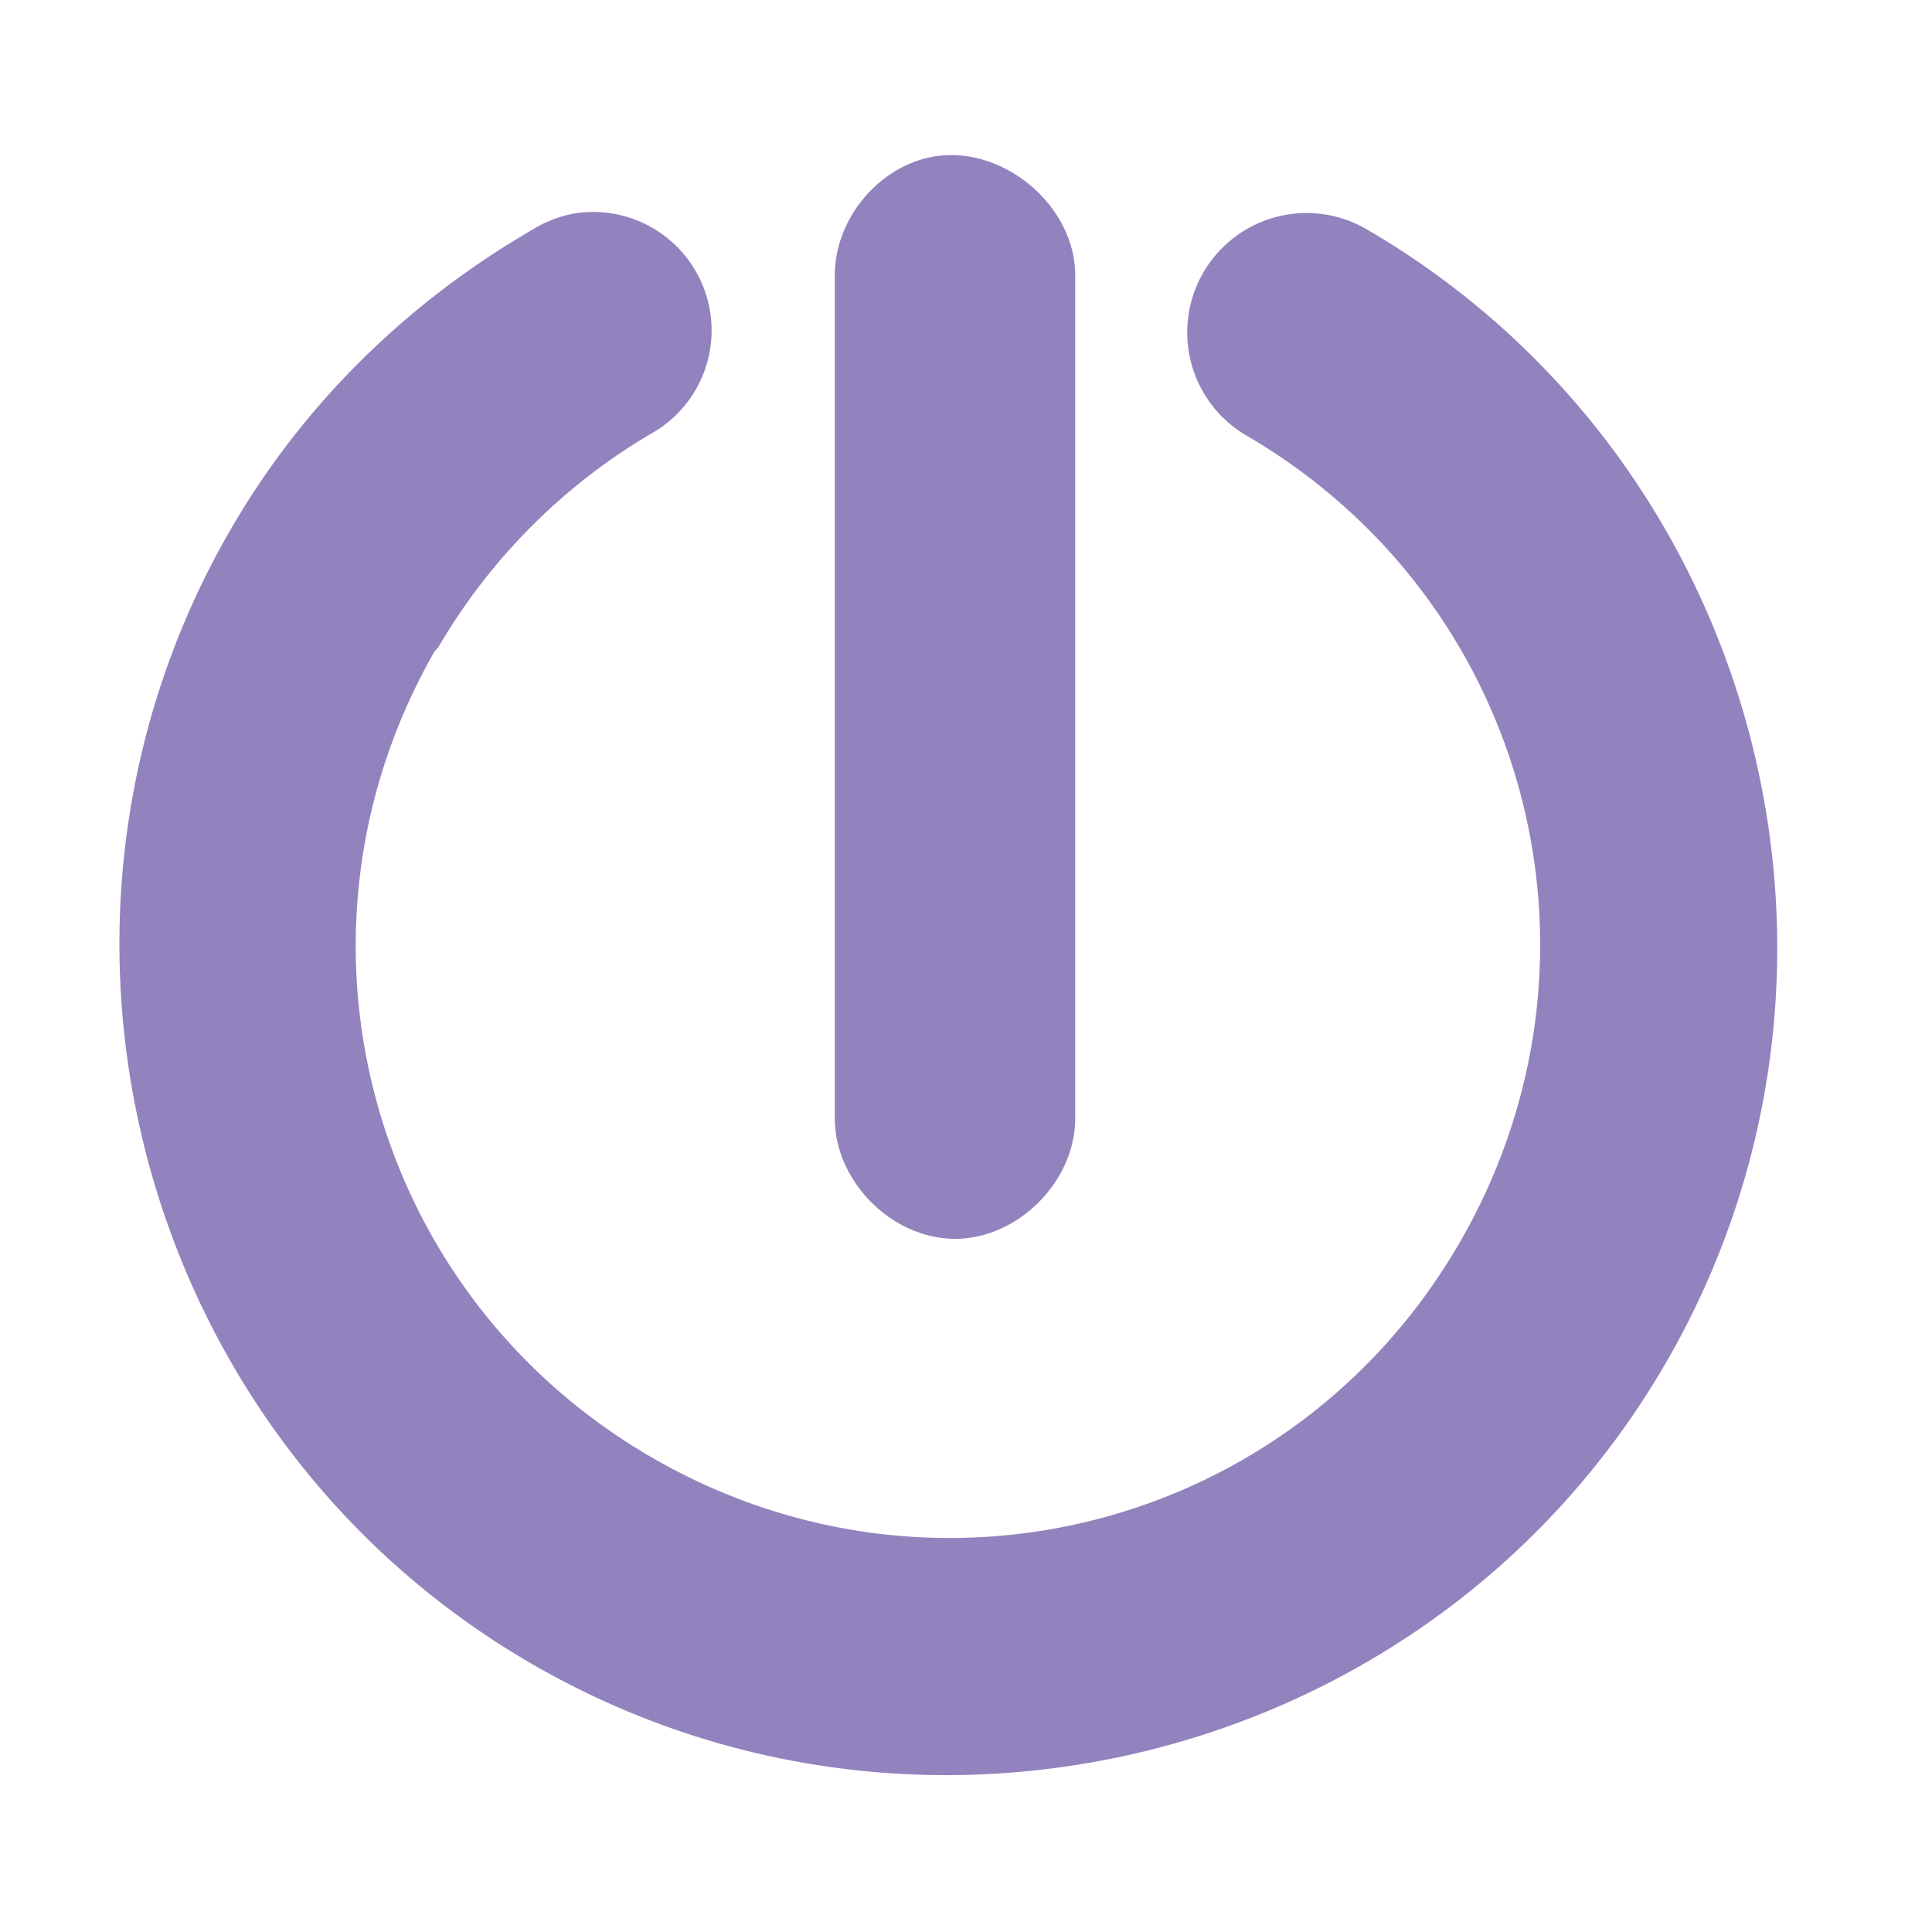 <?xml version="1.0" encoding="UTF-8" standalone="no"?>
<!-- Created with Inkscape (http://www.inkscape.org/) -->

<svg
   xmlns:dc="http://purl.org/dc/elements/1.1/"
   xmlns:cc="http://creativecommons.org/ns#"
   xmlns:rdf="http://www.w3.org/1999/02/22-rdf-syntax-ns#"
   xmlns:svg="http://www.w3.org/2000/svg"
   xmlns="http://www.w3.org/2000/svg"
   xmlns:sodipodi="http://sodipodi.sourceforge.net/DTD/sodipodi-0.dtd"
   xmlns:inkscape="http://www.inkscape.org/namespaces/inkscape"
   id="svg7384"
   sodipodi:docname="system-shutdown.svg"
   version="1.1"
   inkscape:version="0.92.1 r15371"
   height="256"
   width="256">
  <sodipodi:namedview
     inkscape:cy="132.75287"
     pagecolor="#555753"
     borderopacity="1"
     showborder="true"
     inkscape:bbox-paths="false"
     guidetolerance="10"
     inkscape:window-width="1918"
     showguides="true"
     inkscape:object-nodes="true"
     inkscape:snap-bbox="true"
     inkscape:pageshadow="2"
     inkscape:guide-bbox="true"
     inkscape:snap-nodes="false"
     bordercolor="#666666"
     objecttolerance="10"
     id="namedview88"
     showgrid="true"
     inkscape:window-maximized="1"
     inkscape:window-x="0"
     inkscape:snap-global="false"
     inkscape:window-y="26"
     gridtolerance="10"
     inkscape:window-height="1023"
     inkscape:snap-to-guides="true"
     inkscape:current-layer="layer12"
     inkscape:zoom="1.4142136"
     inkscape:cx="25.493489"
     inkscape:snap-grids="true"
     inkscape:pageopacity="0">
    <inkscape:grid
       spacingx="1"
       spacingy="1"
       id="grid4866"
       empspacing="2"
       enabled="true"
       type="xygrid"
       snapvisiblegridlinesonly="true"
       visible="true"
       originx="0"
       originy="0" />
    <sodipodi:guide
       orientation="0,1"
       position="6,14"
       id="guide2993"
       inkscape:locked="false" />
    <sodipodi:guide
       orientation="0,1"
       position="9,2"
       id="guide2995"
       inkscape:locked="false" />
    <sodipodi:guide
       orientation="1,0"
       position="1,12.507"
       id="guide2997"
       inkscape:locked="false" />
    <sodipodi:guide
       orientation="1,0"
       position="15,11.535"
       id="guide2999"
       inkscape:locked="false" />
  </sodipodi:namedview>
  <title
     id="title9167">Gnome Symbolic Icon Theme</title>
  <defs
     id="defs7386" />
  <g
     inkscape:label="status"
     transform="translate(-100,-446)"
     inkscape:groupmode="layer"
     id="layer9"
     style="display:inline" />
  <g
     inkscape:label="devices"
     transform="translate(-100,-446)"
     inkscape:groupmode="layer"
     id="layer10" />
  <g
     inkscape:label="apps"
     transform="translate(-100,-446)"
     inkscape:groupmode="layer"
     id="layer11" />
  <g
     inkscape:label="actions"
     transform="translate(-100,-446)"
     inkscape:groupmode="layer"
     id="layer12">
    <path
       inkscape:connector-curvature="0"
       d="m 176.087,474.29 a 15.687,15.691 0 0 0 -5.461,2.101 c -16.525,9.564 -30.299,22.997 -39.909,39.498 -30.426,52.244 -12.743,119.996 39.489,150.429 52.232,30.433 119.968,12.746 150.394,-39.498 30.426,-52.244 12.743,-119.996 -39.489,-150.429 a 15.815,15.819 0 0 0 -15.964,27.313 c 37.582,21.897 50.039,69.558 28.146,107.149 -21.892,37.591 -69.542,50.05 -107.124,28.153 -37.421,-21.803 -50.07,-69.213 -28.566,-106.729 l 0.421,-0.421 c 6.865,-11.787 16.762,-21.742 28.567,-28.573 a 15.687,15.691 0 0 0 -10.502,-28.993 z"
       id="path3869-2"
       style="font-size:medium;font-style:normal;font-variant:normal;font-weight:normal;font-stretch:normal;text-indent:0;text-align:start;text-decoration:none;line-height:normal;letter-spacing:normal;word-spacing:normal;text-transform:none;direction:ltr;block-progression:tb;writing-mode:lr-tb;text-anchor:start;baseline-shift:baseline;color:#000000;fill:#9283be;fill-opacity:1;stroke:none;stroke-width:2.334;marker:none;visibility:visible;display:inline;overflow:visible;enable-background:accumulate;font-family:Sans;-inkscape-font-specification:Sans" />
    <path
       inkscape:connector-curvature="0"
       d="m 223.059,466.874 c -7.123,1.594 -12.62,8.632 -12.444,15.929 l 0,111.193 c -0.128,8.416 7.512,16.158 15.929,16.158 8.417,0 16.049,-7.742 15.929,-16.158 l 0,-111.193 c 0.232,-9.639 -10.006,-18.04 -19.414,-15.929 z"
       id="path4710"
       style="font-size:medium;font-style:normal;font-variant:normal;font-weight:normal;font-stretch:normal;text-indent:0;text-align:start;text-decoration:none;line-height:normal;letter-spacing:normal;word-spacing:normal;text-transform:none;direction:ltr;block-progression:tb;writing-mode:lr-tb;text-anchor:start;baseline-shift:baseline;color:#000000;fill:#9283be;fill-opacity:1;stroke:none;stroke-width:2;marker:none;visibility:visible;display:inline;overflow:visible;enable-background:accumulate;font-family:Sans;-inkscape-font-specification:Sans"
       sodipodi:nodetypes="cccsccc" />
  </g>
  <g
     inkscape:label="places"
     transform="translate(-100,-446)"
     inkscape:groupmode="layer"
     id="layer13" />
  <g
     inkscape:label="mimetypes"
     transform="translate(-100,-446)"
     inkscape:groupmode="layer"
     id="layer14" />
  <g
     inkscape:label="emblems"
     transform="translate(-100,-446)"
     inkscape:groupmode="layer"
     id="layer15"
     style="display:inline" />
  <g
     inkscape:label="categories"
     transform="translate(-100,-446)"
     inkscape:groupmode="layer"
     id="g4953"
     style="display:inline" />
</svg>
